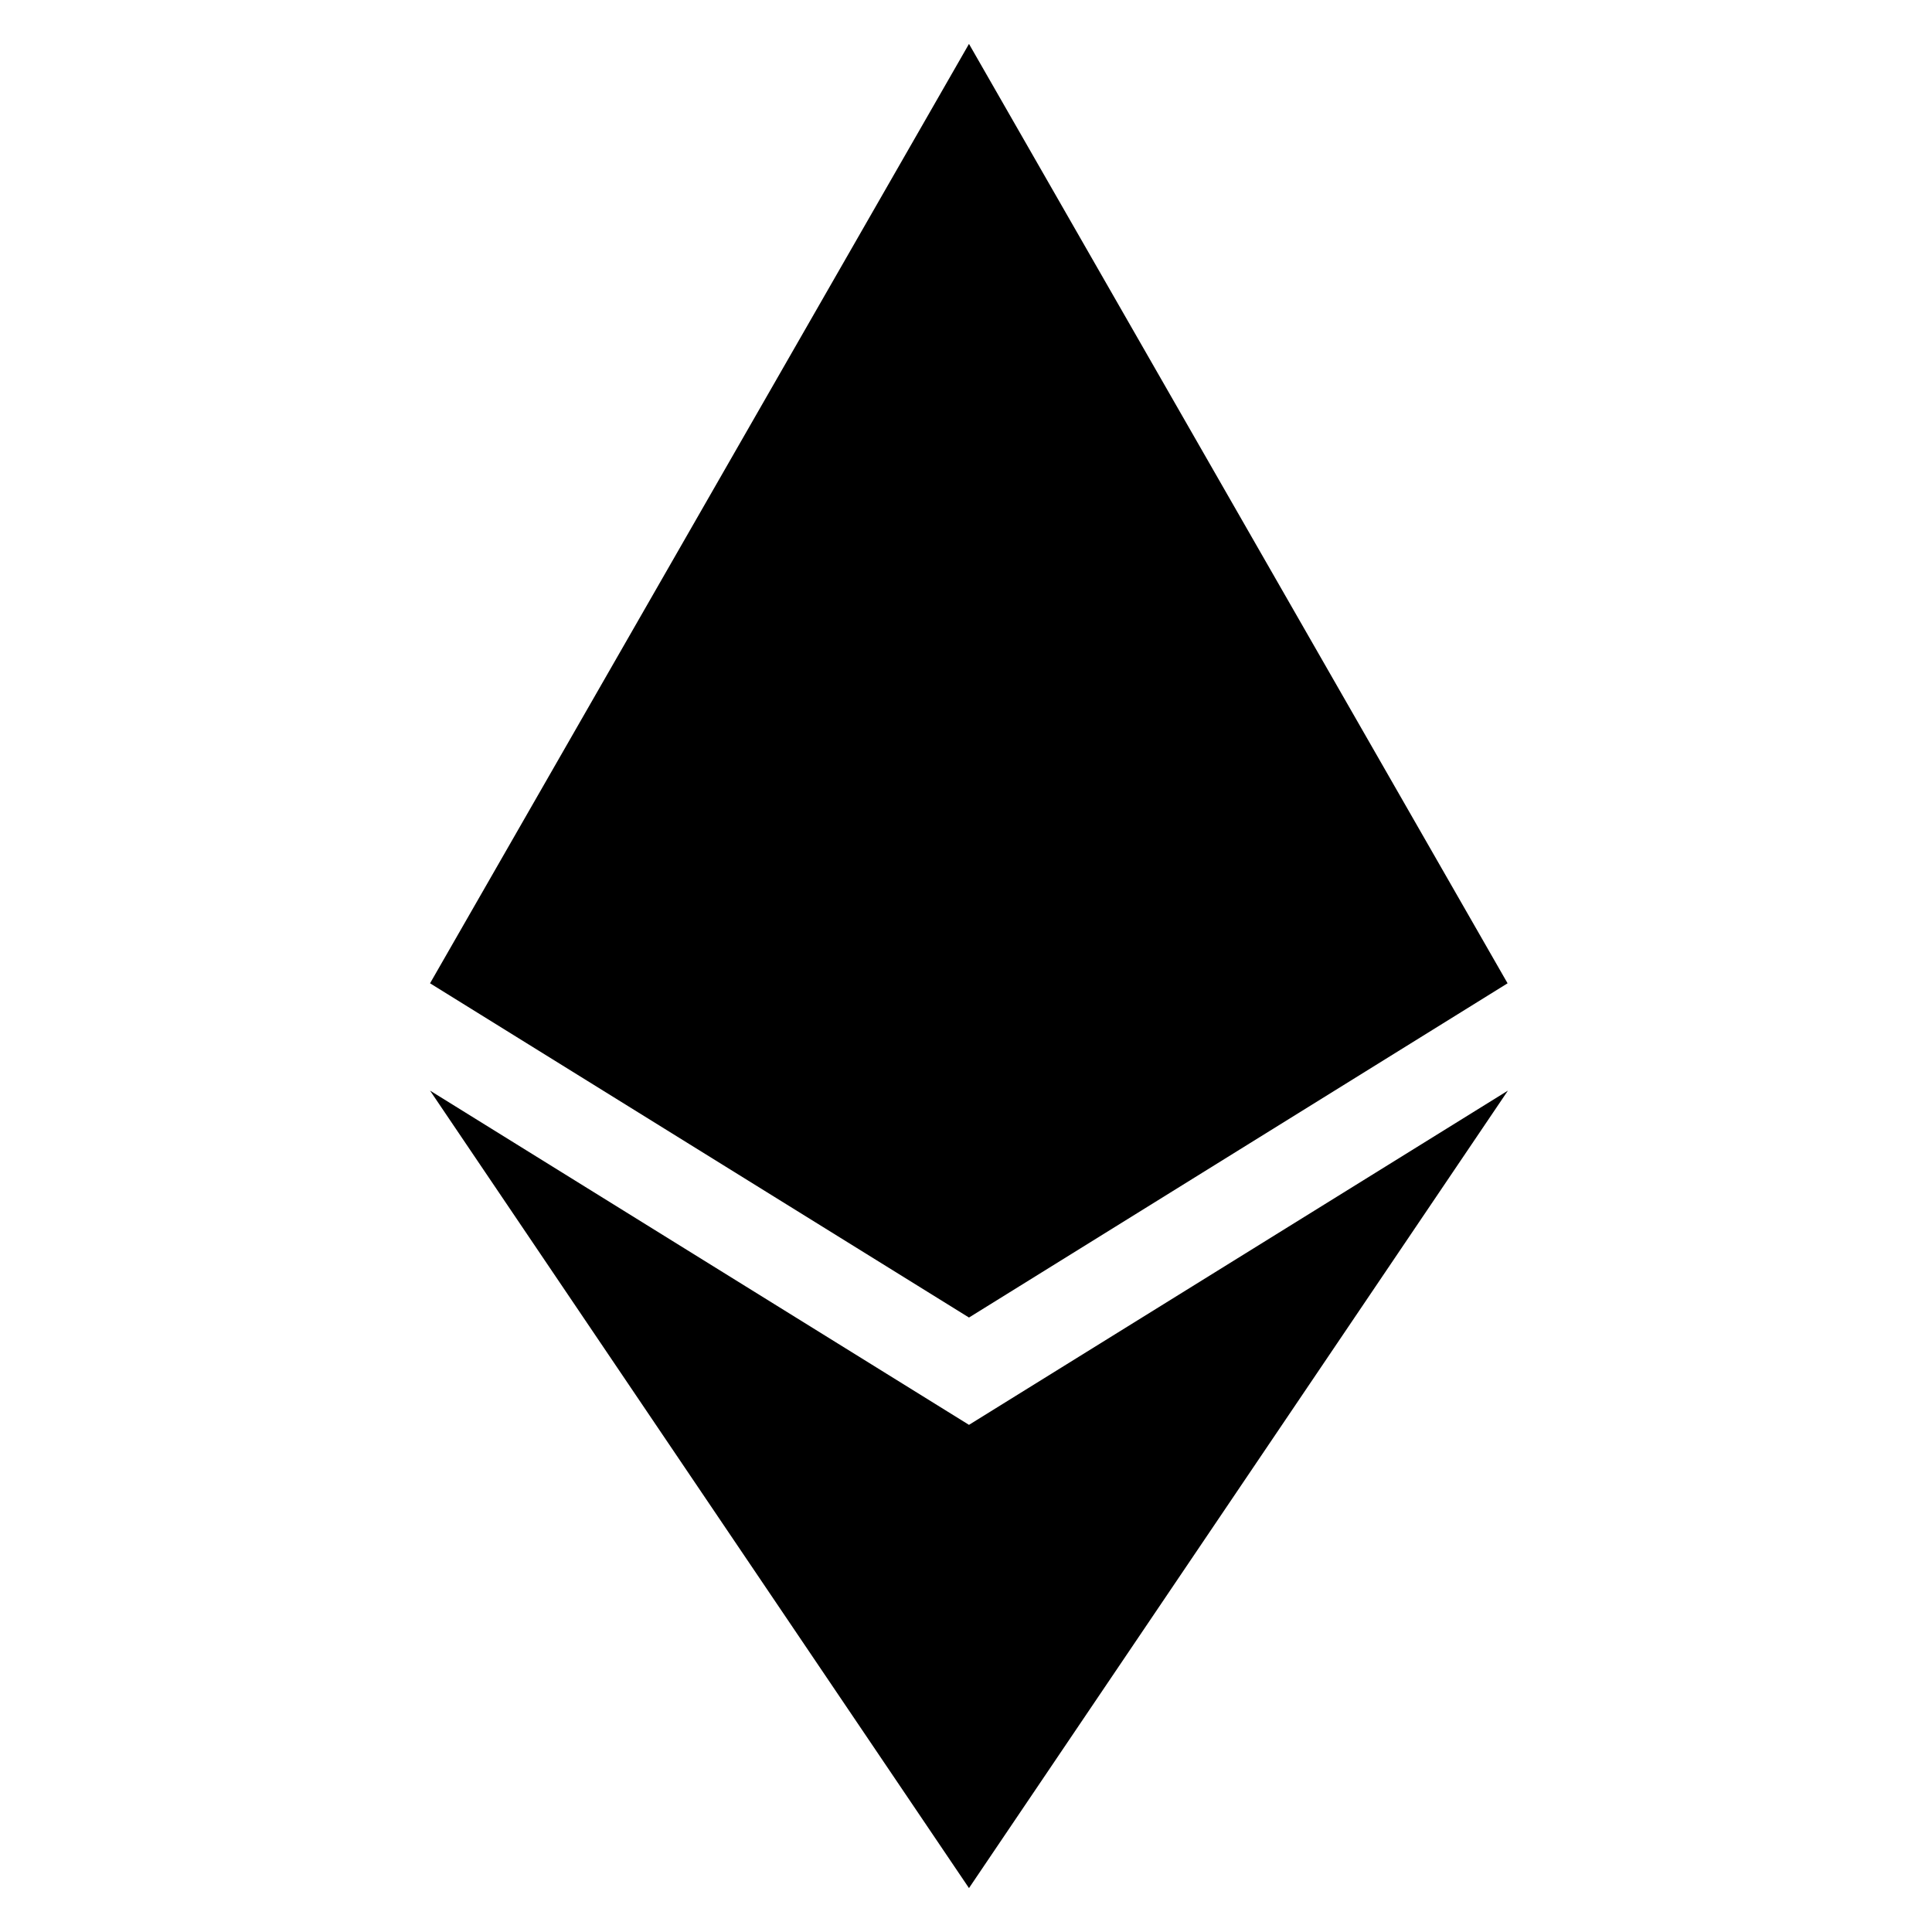 <svg width="32" height="32" viewBox="0 0 13 22" xmlns="http://www.w3.org/2000/svg">
<path d="M12.667 11.197L6.534 15.003L0.397 11.197L6.534 0.5L12.667 11.197ZM6.534 16.225L0.397 12.419L6.534 21.5L12.671 12.419L6.534 16.225V16.225Z" />
</svg>
